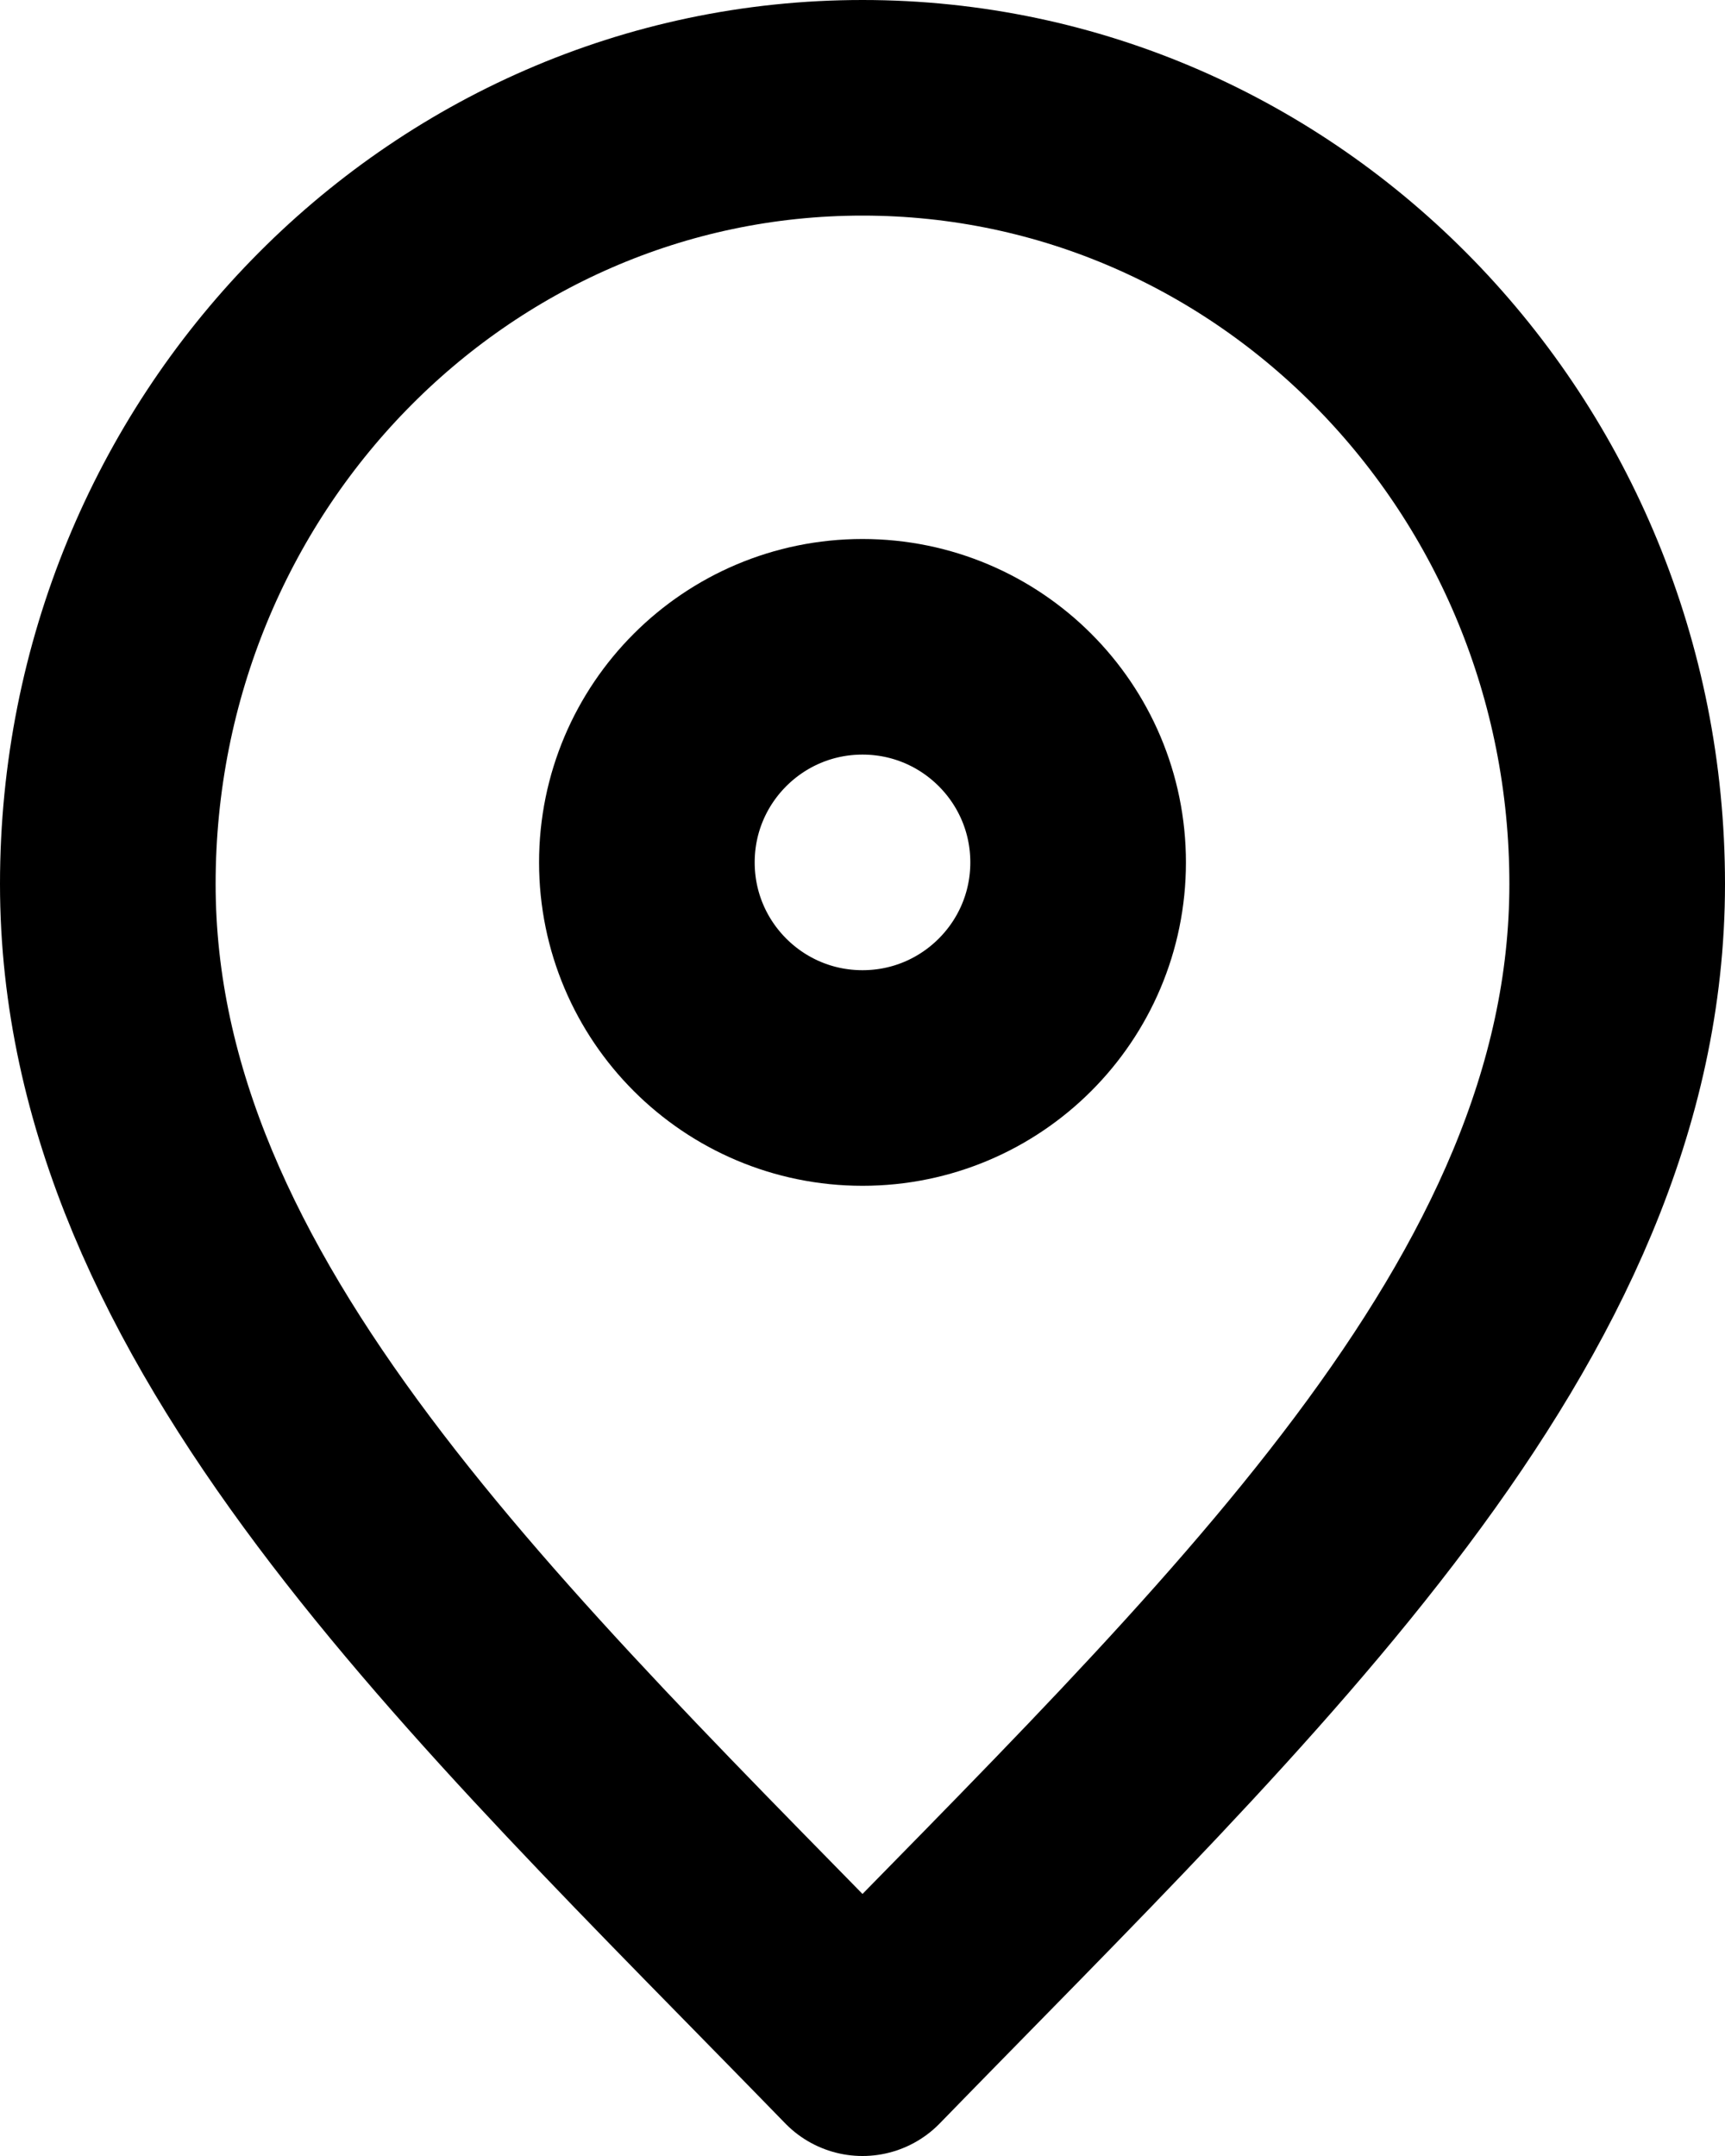 <svg width="32" height="40" viewBox="0 0 32 40" fill="none" xmlns="http://www.w3.org/2000/svg">
<g id="Component 1">
<path id="Vector" d="M16 38C23 30.8 30 24.353 30 16.4C30 8.447 23.732 2 16 2C8.268 2 2 8.447 2 16.4C2 24.353 9 30.8 16 38Z" stroke="black" stroke-width="4" stroke-linecap="round" stroke-linejoin="round"/>
<path id="Vector_2" d="M16 20C18.209 20 20 18.209 20 16C20 13.791 18.209 12 16 12C13.791 12 12 13.791 12 16C12 18.209 13.791 20 16 20Z" stroke="black" stroke-width="4" stroke-linecap="round" stroke-linejoin="round"/>
</g>
</svg>

